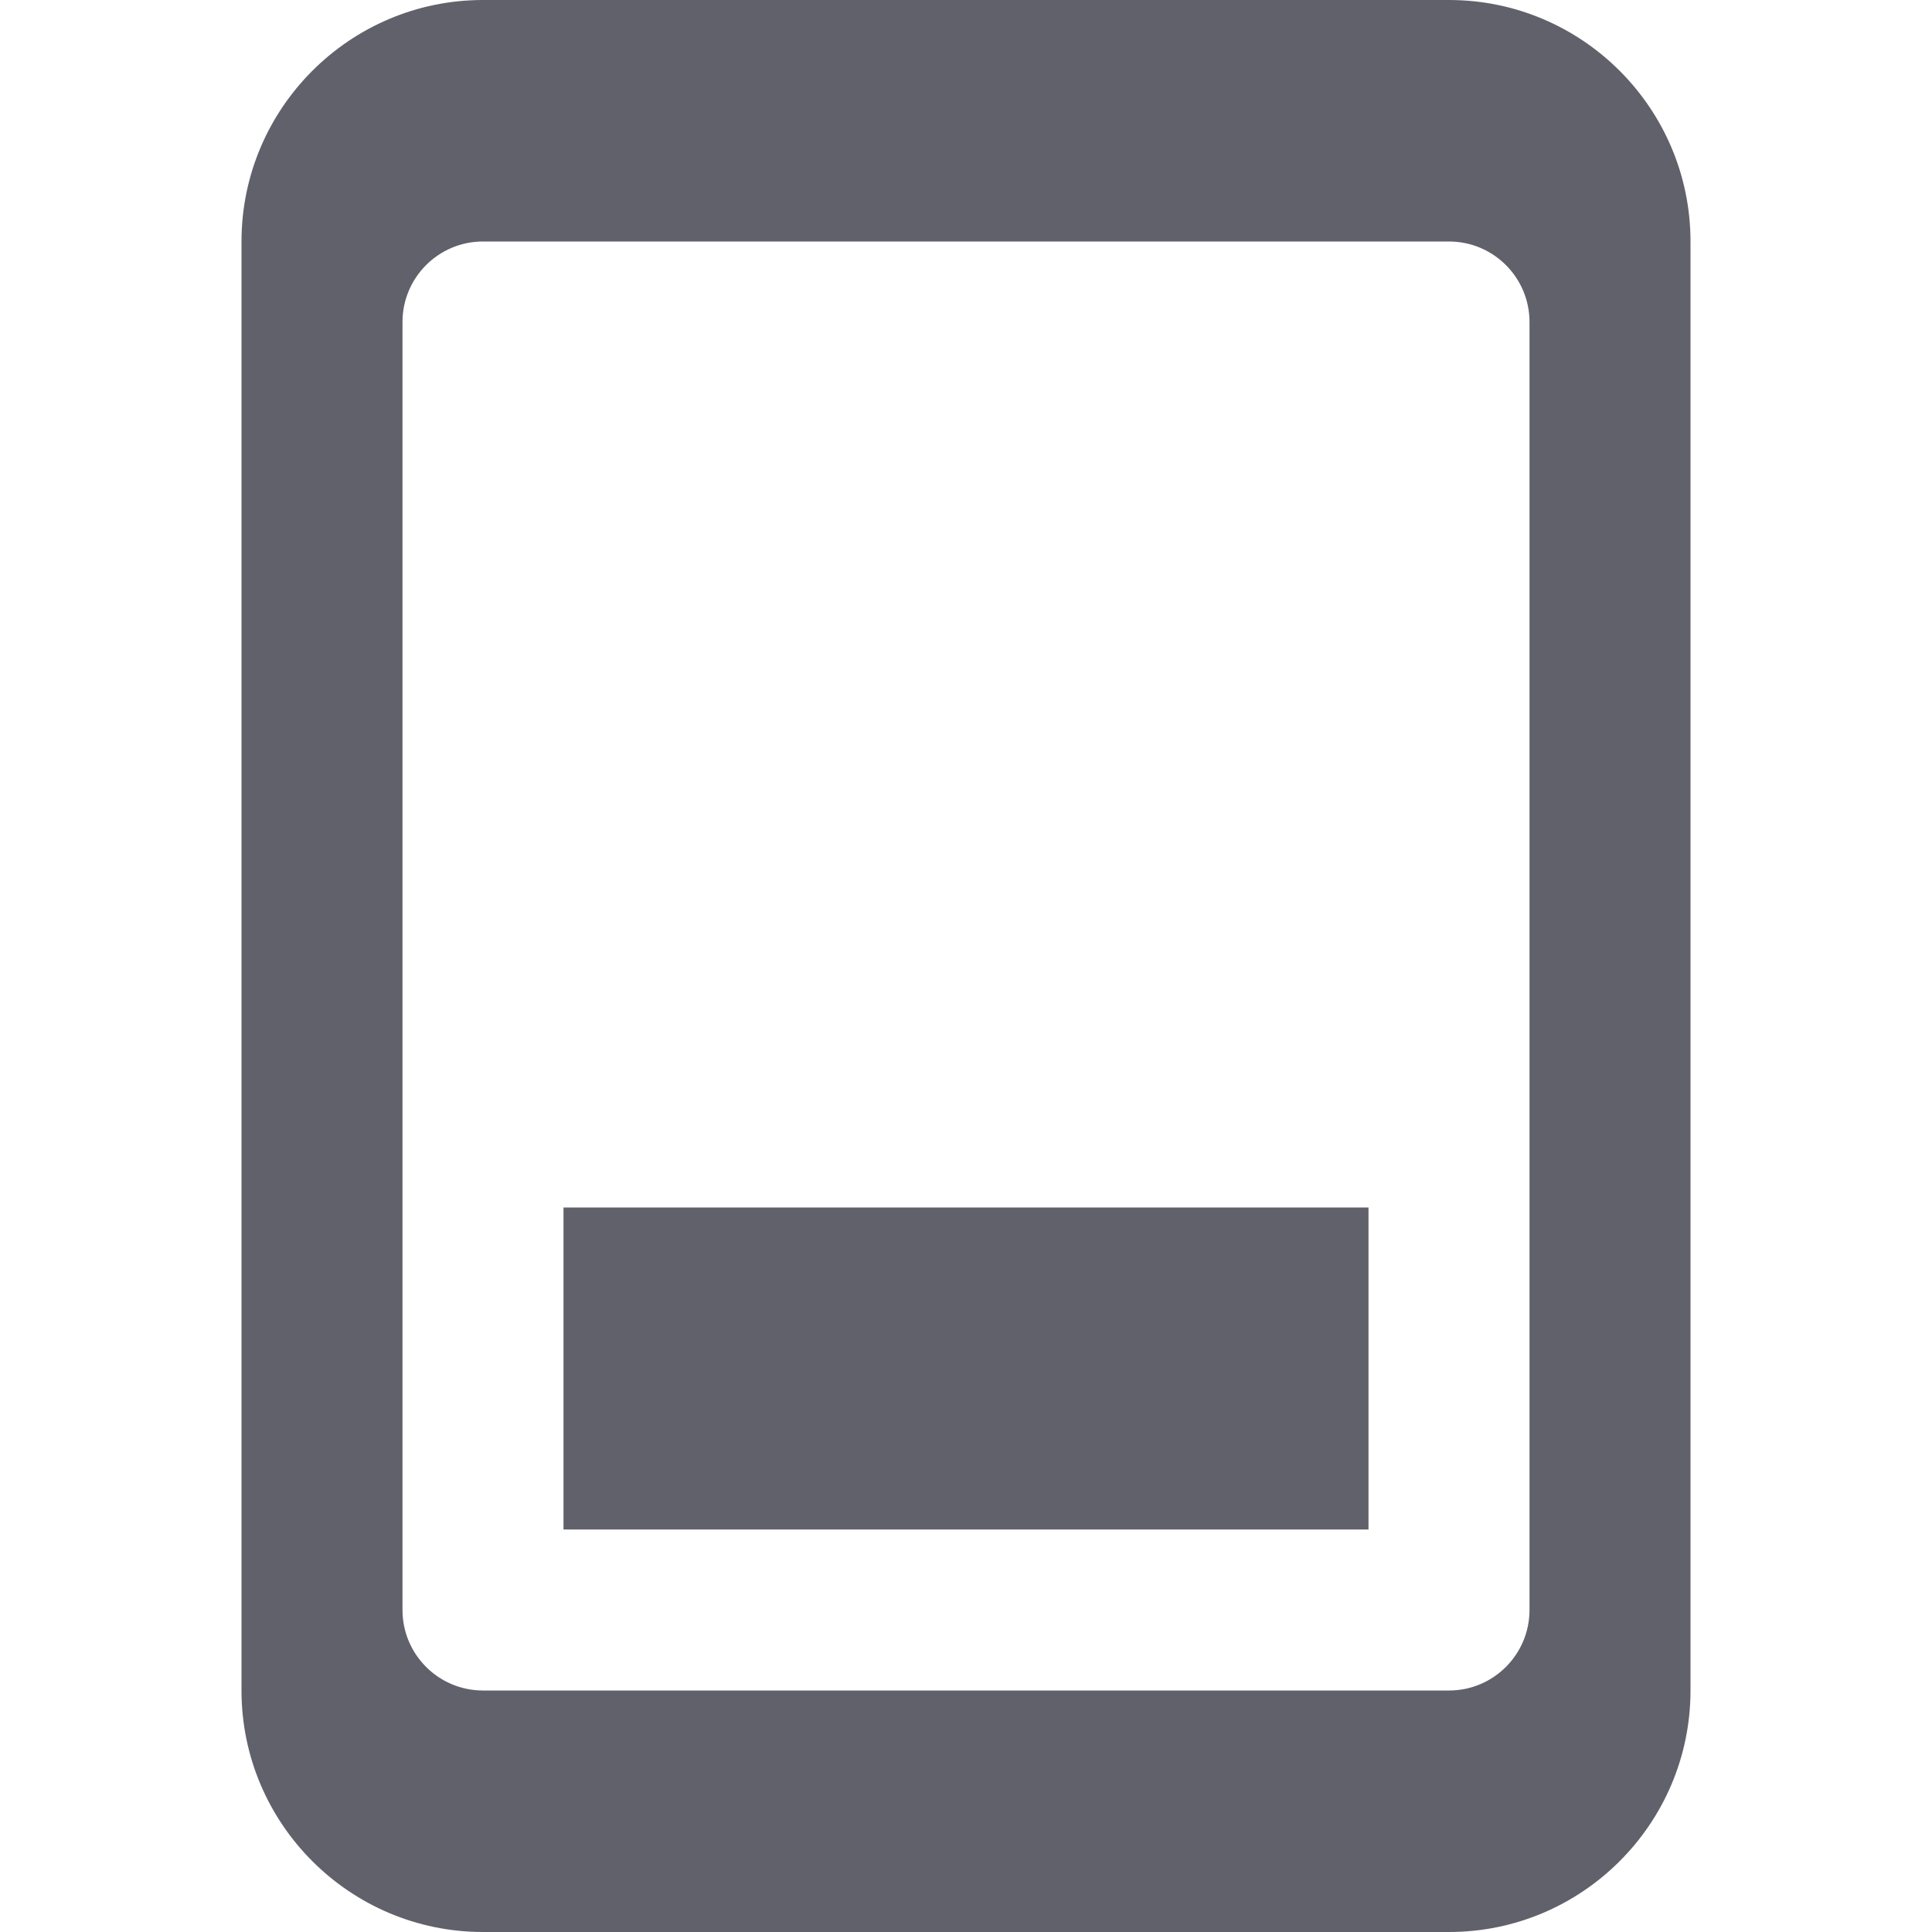 <svg xmlns="http://www.w3.org/2000/svg" height="24" width="24" viewBox="0 0 24 24"><path fill="#61616b" d="M18,0H6C4.346,0,3,1.346,3,3v18c0,1.654,1.346,3,3,3h12c1.654,0,3-1.346,3-3V3C21,1.346,19.654,0,18,0z M19,20c0,0.552-0.448,1-1,1H6c-0.552,0-1-0.448-1-1V4c0-0.552,0.448-1,1-1h12c0.552,0,1,0.448,1,1V20z"></path> <rect data-color="color-2" x="7" y="15" fill="#61616b" width="10" height="4"></rect></svg>